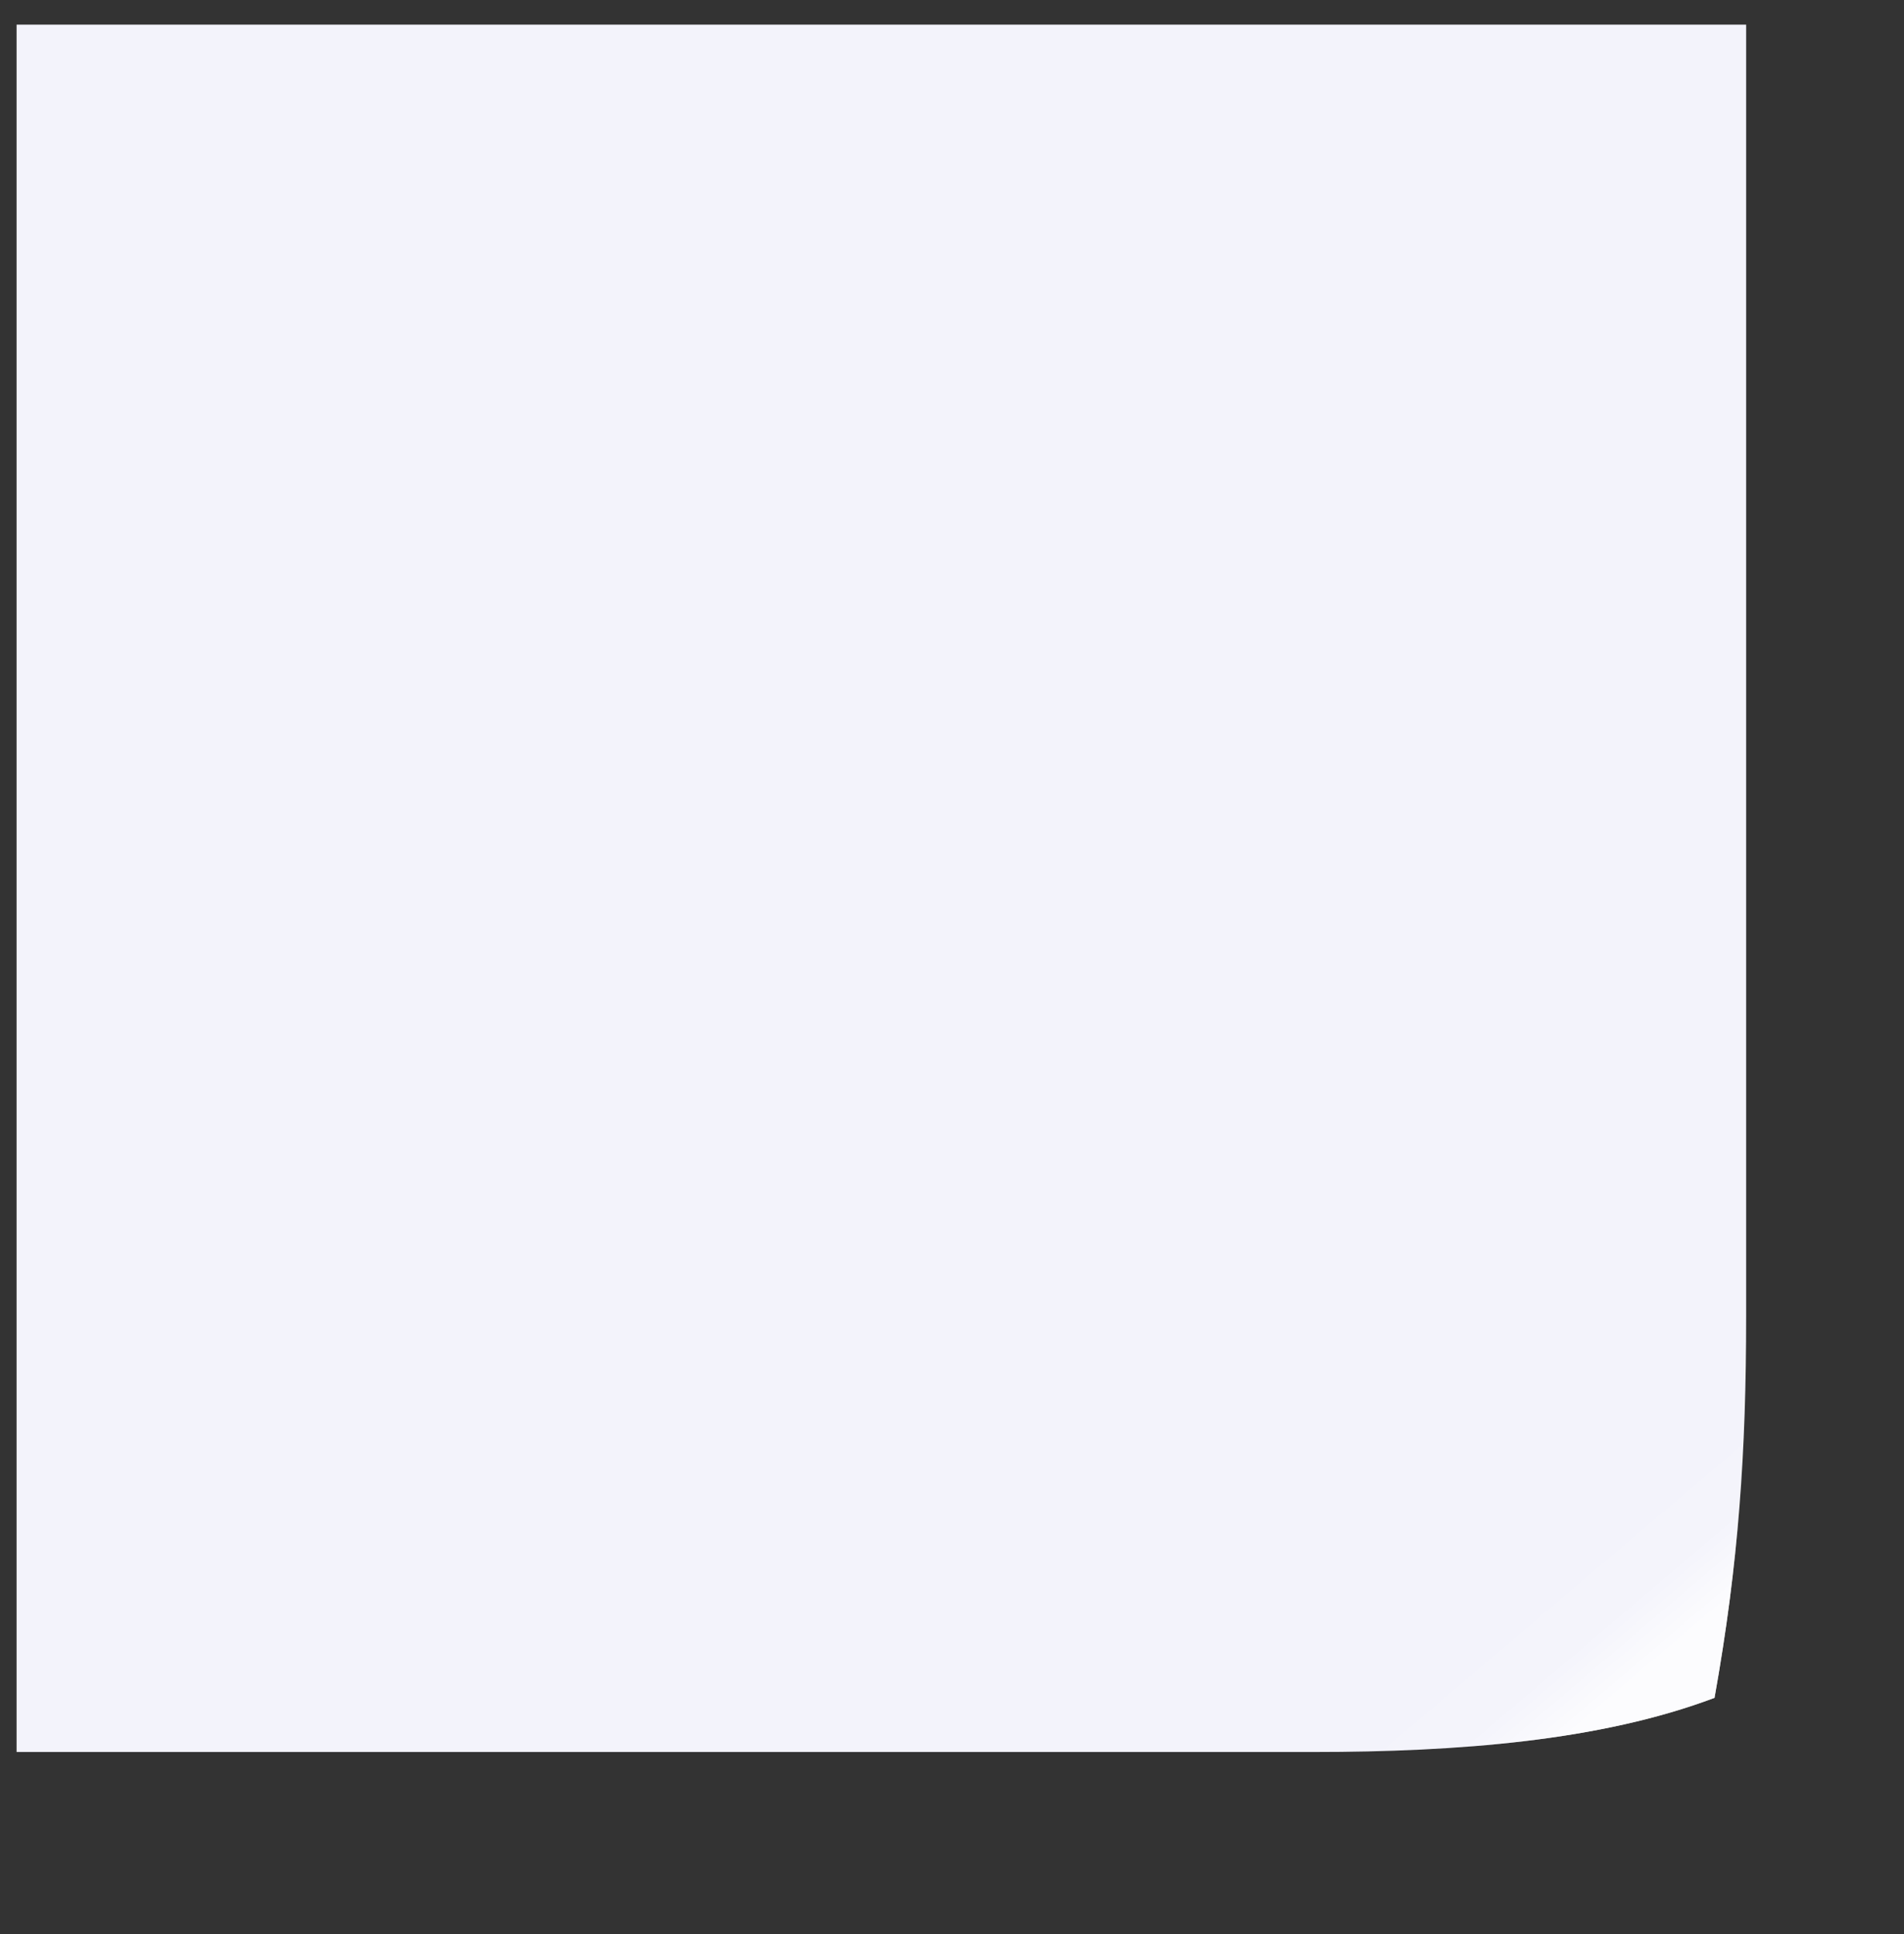 <?xml version="1.0" encoding="UTF-8" standalone="no"?>
<!-- Created with Inkscape (http://www.inkscape.org/) -->

<svg
   xmlns:dc="http://purl.org/dc/elements/1.1/"
   xmlns:cc="http://creativecommons.org/ns#"
   xmlns:rdf="http://www.w3.org/1999/02/22-rdf-syntax-ns#"
   xmlns:svg="http://www.w3.org/2000/svg"
   xmlns="http://www.w3.org/2000/svg"
   xmlns:xlink="http://www.w3.org/1999/xlink"
   xmlns:sodipodi="http://sodipodi.sourceforge.net/DTD/sodipodi-0.dtd"
   xmlns:inkscape="http://www.inkscape.org/namespaces/inkscape"
   width="212.145"
   height="215.464"
   id="svg2"
   sodipodi:version="0.32"
   inkscape:version="0.47 r22583"
   version="1.0"
   sodipodi:docname="note-bg.svg"
   inkscape:output_extension="org.inkscape.output.svg.inkscape"
   inkscape:export-filename="/home/david/Desktop/basket.png"
   inkscape:export-xdpi="90"
   inkscape:export-ydpi="90">
  <rect width="100%" height="100%" fill="#333333" stroke="none"/>
  <defs
     id="defs4">
    <linearGradient
       inkscape:collect="always"
       id="linearGradient4309">
      <stop
         style="stop-color:#000000;stop-opacity:1;"
         offset="0"
         id="stop4311" />
      <stop
         style="stop-color:#000000;stop-opacity:0;"
         offset="1"
         id="stop4313" />
    </linearGradient>
    <linearGradient
       inkscape:collect="always"
       id="linearGradient4301">
      <stop
         style="stop-color:#ececf5;stop-opacity:1;"
         offset="0"
         id="stop4303" />
      <stop
         style="stop-color:#ececf5;stop-opacity:0;"
         offset="1"
         id="stop4305" />
    </linearGradient>
    <linearGradient
       inkscape:collect="always"
       id="linearGradient4293">
      <stop
         style="stop-color:#ececf5;stop-opacity:1;"
         offset="0"
         id="stop4295" />
      <stop
         style="stop-color:#ececf5;stop-opacity:0;"
         offset="1"
         id="stop4297" />
    </linearGradient>
    <linearGradient
       inkscape:collect="always"
       id="linearGradient4283">
      <stop
         style="stop-color:#000000;stop-opacity:1;"
         offset="0"
         id="stop4285" />
      <stop
         style="stop-color:#000000;stop-opacity:0;"
         offset="1"
         id="stop4287" />
    </linearGradient>
    <inkscape:perspective
       sodipodi:type="inkscape:persp3d"
       inkscape:vp_x="0 : 100 : 1"
       inkscape:vp_y="0 : 1000 : 0"
       inkscape:vp_z="200 : 100 : 1"
       inkscape:persp3d-origin="100 : 66.666667 : 1"
       id="perspective116" />
    <linearGradient
       id="linearGradient12825">
      <stop
         style="stop-color:#000000;stop-opacity:1;"
         offset="0"
         id="stop12827" />
      <stop
         style="stop-color:#000000;stop-opacity:0;"
         offset="1"
         id="stop12829" />
    </linearGradient>
    <linearGradient
       id="linearGradient12803">
      <stop
         style="stop-color:#ffffff;stop-opacity:0.747;"
         offset="0"
         id="stop12805" />
      <stop
         id="stop3717"
         offset="0.385"
         style="stop-color:#ffffff;stop-opacity:0.078;" />
      <stop
         style="stop-color:#ffffff;stop-opacity:0;"
         offset="1"
         id="stop12807" />
    </linearGradient>
    <linearGradient
       id="linearGradient3337"
       inkscape:collect="always">
      <stop
         id="stop3339"
         offset="0"
         style="stop-color:#ffffbf;stop-opacity:1" />
      <stop
         id="stop3341"
         offset="1"
         style="stop-color:#f2c200;stop-opacity:0.925" />
    </linearGradient>
    <linearGradient
       inkscape:collect="always"
       id="linearGradient3208">
      <stop
         style="stop-color:#ffdfbf;stop-opacity:1;"
         offset="0"
         id="stop3210" />
      <stop
         style="stop-color:#ffdfbf;stop-opacity:0;"
         offset="1"
         id="stop3212" />
    </linearGradient>
    <linearGradient
       inkscape:collect="always"
       id="linearGradient3182">
      <stop
         style="stop-color:#e3ad00;stop-opacity:1;"
         offset="0"
         id="stop3184" />
      <stop
         style="stop-color:#e3ad00;stop-opacity:0;"
         offset="1"
         id="stop3186" />
    </linearGradient>
    <linearGradient
       id="linearGradient3172">
      <stop
         style="stop-color:#f8f8ff;stop-opacity:1;"
         offset="0"
         id="stop3174" />
      <stop
         style="stop-color:#eff0ff;stop-opacity:0.973;"
         offset="1"
         id="stop3176" />
    </linearGradient>
    <linearGradient
       id="linearGradient3205">
      <stop
         id="stop3207"
         offset="0"
         style="stop-color:#333333;stop-opacity:1;" />
      <stop
         style="stop-color:#383838;stop-opacity:1;"
         offset="0.392"
         id="stop3213" />
      <stop
         id="stop3215"
         offset="0.502"
         style="stop-color:#111111;stop-opacity:1;" />
      <stop
         style="stop-color:#333333;stop-opacity:1;"
         offset="0.65"
         id="stop3217" />
      <stop
         id="stop3219"
         offset="0.706"
         style="stop-color:#2b2b2b;stop-opacity:1;" />
      <stop
         id="stop3209"
         offset="1"
         style="stop-color:#333333;stop-opacity:1;" />
    </linearGradient>
    <linearGradient
       id="linearGradient3286">
      <stop
         id="stop3288"
         offset="0"
         style="stop-color:#d4d4d4;stop-opacity:1;" />
      <stop
         style="stop-color:#eeeeee;stop-opacity:1;"
         offset="0.358"
         id="stop3294" />
      <stop
         id="stop3296"
         offset="0.75"
         style="stop-color:#c0c0c0;stop-opacity:1;" />
      <stop
         id="stop3290"
         offset="1"
         style="stop-color:#6b6b6b;stop-opacity:1;" />
    </linearGradient>
    <linearGradient
       id="linearGradient3300">
      <stop
         id="stop3302"
         offset="0"
         style="stop-color:#000000;stop-opacity:0;" />
      <stop
         style="stop-color:#000000;stop-opacity:0.498;"
         offset="0.5"
         id="stop3308" />
      <stop
         id="stop3304"
         offset="1"
         style="stop-color:#000000;stop-opacity:0;" />
    </linearGradient>
    <linearGradient
       id="linearGradient3357">
      <stop
         id="stop3359"
         offset="0"
         style="stop-color:#242424;stop-opacity:1;" />
      <stop
         style="stop-color:#000000;stop-opacity:0.667;"
         offset="0.5"
         id="stop3365" />
      <stop
         id="stop3361"
         offset="1"
         style="stop-color:#000000;stop-opacity:1;" />
    </linearGradient>
    <linearGradient
       id="linearGradient3371">
      <stop
         style="stop-color:#f6f6f6;stop-opacity:1;"
         offset="0"
         id="stop3373" />
      <stop
         id="stop3375"
         offset="0.5"
         style="stop-color:#ffffff;stop-opacity:1;" />
      <stop
         style="stop-color:#525252;stop-opacity:1;"
         offset="1"
         id="stop3377" />
    </linearGradient>
    <linearGradient
       inkscape:collect="always"
       xlink:href="#linearGradient3182"
       id="linearGradient3321"
       gradientUnits="userSpaceOnUse"
       x1="97.286"
       y1="17.917"
       x2="83.126"
       y2="33.306"
       gradientTransform="translate(23.5,-6)" />
    <radialGradient
       inkscape:collect="always"
       xlink:href="#linearGradient3208"
       id="radialGradient3324"
       gradientUnits="userSpaceOnUse"
       gradientTransform="matrix(1.876,-1.083,0.867,1.502,-25.639,3.95)"
       cx="39.863"
       cy="17.108"
       fx="39.863"
       fy="17.108"
       r="44" />
    <radialGradient
       inkscape:collect="always"
       xlink:href="#linearGradient3172"
       id="radialGradient3327"
       gradientUnits="userSpaceOnUse"
       gradientTransform="matrix(-1.883,-0.541,0.341,-1.188,158.002,121.763)"
       cx="52.214"
       cy="50.842"
       fx="51.795"
       fy="36.574"
       r="44" />
    <radialGradient
       inkscape:collect="always"
       xlink:href="#linearGradient3337"
       id="radialGradient3330"
       gradientUnits="userSpaceOnUse"
       gradientTransform="matrix(1.42,0,0,1.663,5.182,-25.254)"
       cx="41.427"
       cy="20"
       fx="41.427"
       fy="20"
       r="44" />
    <linearGradient
       inkscape:collect="always"
       xlink:href="#linearGradient12803"
       id="linearGradient12809"
       x1="97"
       y1="9"
       x2="94.5"
       y2="19.75"
       gradientUnits="userSpaceOnUse" />
    <linearGradient
       inkscape:collect="always"
       xlink:href="#linearGradient12803"
       id="linearGradient12813"
       gradientUnits="userSpaceOnUse"
       x1="102.25"
       y1="9"
       x2="96"
       y2="19.25" />
    <linearGradient
       inkscape:collect="always"
       xlink:href="#linearGradient12803"
       id="linearGradient12817"
       gradientUnits="userSpaceOnUse"
       x1="110.25"
       y1="11.5"
       x2="103.5"
       y2="19.5" />
    <linearGradient
       inkscape:collect="always"
       xlink:href="#linearGradient12803"
       id="linearGradient12821"
       gradientUnits="userSpaceOnUse"
       x1="117.25"
       y1="12.75"
       x2="106.5"
       y2="17" />
    <radialGradient
       inkscape:collect="always"
       xlink:href="#linearGradient12825"
       id="radialGradient12831"
       cx="12.207"
       cy="120.02"
       fx="12.207"
       fy="120.02"
       r="2.617"
       gradientUnits="userSpaceOnUse" />
    <linearGradient
       inkscape:collect="always"
       xlink:href="#linearGradient12825"
       id="linearGradient12841"
       x1="49.545"
       y1="118.729"
       x2="49.545"
       y2="122.729"
       gradientUnits="userSpaceOnUse"
       gradientTransform="matrix(1.903,0,0,1,-28.561,0.637)" />
    <radialGradient
       inkscape:collect="always"
       xlink:href="#linearGradient12825"
       id="radialGradient12845"
       gradientUnits="userSpaceOnUse"
       cx="12.207"
       cy="120.02"
       fx="12.207"
       fy="120.02"
       r="2.617" />
    <linearGradient
       inkscape:collect="always"
       xlink:href="#linearGradient12825"
       id="linearGradient12849"
       gradientUnits="userSpaceOnUse"
       gradientTransform="matrix(1.657,0,0,1,-156.736,-1.67)"
       x1="49.545"
       y1="118.729"
       x2="49.545"
       y2="122.729" />
    <radialGradient
       inkscape:collect="always"
       xlink:href="#linearGradient12825"
       id="radialGradient12853"
       gradientUnits="userSpaceOnUse"
       cx="12.207"
       cy="120.02"
       fx="12.207"
       fy="120.02"
       r="2.617" />
    <radialGradient
       inkscape:collect="always"
       xlink:href="#linearGradient12825"
       id="radialGradient12861"
       gradientUnits="userSpaceOnUse"
       cx="12.207"
       cy="120.02"
       fx="12.207"
       fy="120.02"
       r="2.617" />
    <linearGradient
       inkscape:collect="always"
       xlink:href="#linearGradient12825"
       id="linearGradient12863"
       gradientUnits="userSpaceOnUse"
       gradientTransform="matrix(1.903,0,0,1,-28.561,0.637)"
       x1="49.545"
       y1="118.729"
       x2="49.545"
       y2="122.729" />
    <radialGradient
       inkscape:collect="always"
       xlink:href="#linearGradient12825"
       id="radialGradient12865"
       gradientUnits="userSpaceOnUse"
       cx="12.207"
       cy="120.02"
       fx="12.207"
       fy="120.02"
       r="2.617" />
    <linearGradient
       inkscape:collect="always"
       xlink:href="#linearGradient12825"
       id="linearGradient12867"
       gradientUnits="userSpaceOnUse"
       gradientTransform="matrix(1.657,0,0,1,-156.736,-1.67)"
       x1="49.545"
       y1="118.729"
       x2="49.545"
       y2="122.729" />
    <radialGradient
       inkscape:collect="always"
       xlink:href="#linearGradient12825"
       id="radialGradient12877"
       gradientUnits="userSpaceOnUse"
       cx="12.207"
       cy="120.02"
       fx="12.207"
       fy="120.02"
       r="2.617" />
    <linearGradient
       inkscape:collect="always"
       xlink:href="#linearGradient12825"
       id="linearGradient12879"
       gradientUnits="userSpaceOnUse"
       gradientTransform="matrix(1.903,0,0,1,-28.561,0.637)"
       x1="49.545"
       y1="118.729"
       x2="49.545"
       y2="122.729" />
    <radialGradient
       inkscape:collect="always"
       xlink:href="#linearGradient12825"
       id="radialGradient12881"
       gradientUnits="userSpaceOnUse"
       cx="12.207"
       cy="120.02"
       fx="12.207"
       fy="120.02"
       r="2.617" />
    <linearGradient
       inkscape:collect="always"
       xlink:href="#linearGradient12825"
       id="linearGradient12883"
       gradientUnits="userSpaceOnUse"
       gradientTransform="matrix(1.657,0,0,1,-156.736,-1.67)"
       x1="49.545"
       y1="118.729"
       x2="49.545"
       y2="122.729" />
    <radialGradient
       inkscape:collect="always"
       xlink:href="#linearGradient12825"
       id="radialGradient12885"
       gradientUnits="userSpaceOnUse"
       cx="12.207"
       cy="120.02"
       fx="12.207"
       fy="120.02"
       r="2.617" />
    <linearGradient
       y2="256.362"
       x2="194"
       y1="75.362"
       x1="159.5"
       gradientTransform="matrix(0.696,0,0,0.703,-6.095,13.252)"
       gradientUnits="userSpaceOnUse"
       id="linearGradient2865"
       xlink:href="#linearGradient2760"
       inkscape:collect="always" />
    <linearGradient
       y2="256.362"
       x2="194"
       y1="75.362"
       x1="159.5"
       gradientTransform="matrix(0.698,0,0,0.705,-6.152,13.667)"
       gradientUnits="userSpaceOnUse"
       id="linearGradient2862"
       xlink:href="#linearGradient2760"
       inkscape:collect="always" />
    <linearGradient
       y2="256.362"
       x2="194"
       y1="75.362"
       x1="159.5"
       gradientTransform="matrix(0.698,0,0,0.705,-6.451,12.965)"
       gradientUnits="userSpaceOnUse"
       id="linearGradient2858"
       xlink:href="#linearGradient2760"
       inkscape:collect="always" />
    <linearGradient
       gradientTransform="matrix(0.727,0,0,0.727,51.212,7.937)"
       gradientUnits="userSpaceOnUse"
       y2="33.654"
       x2="173.1"
       y1="13.665"
       x1="181.586"
       id="linearGradient3150"
       xlink:href="#linearGradient3144"
       inkscape:collect="always" />
    <linearGradient
       y2="35.643"
       x2="180.793"
       y1="26.643"
       x1="164.212"
       gradientTransform="matrix(0.727,0,0,0.727,54.122,5.027)"
       gradientUnits="userSpaceOnUse"
       id="linearGradient3119"
       xlink:href="#linearGradient3109"
       inkscape:collect="always" />
    <linearGradient
       y2="256.362"
       x2="194"
       y1="75.362"
       x1="159.5"
       gradientTransform="matrix(0.698,0,0,0.705,-6.451,12.965)"
       gradientUnits="userSpaceOnUse"
       id="linearGradient2802"
       xlink:href="#linearGradient2760"
       inkscape:collect="always" />
    <linearGradient
       y2="256.362"
       x2="194"
       y1="75.362"
       x1="159.5"
       gradientTransform="translate(-21,-22)"
       gradientUnits="userSpaceOnUse"
       id="linearGradient2799"
       xlink:href="#linearGradient2760"
       inkscape:collect="always" />
    <linearGradient
       gradientTransform="translate(-21,-22)"
       y2="256.362"
       x2="194"
       y1="75.362"
       x1="159.5"
       gradientUnits="userSpaceOnUse"
       id="linearGradient2793"
       xlink:href="#linearGradient2760"
       inkscape:collect="always" />
    <linearGradient
       gradientUnits="userSpaceOnUse"
       y2="256.362"
       x2="194"
       y1="75.362"
       x1="159.5"
       id="linearGradient2766"
       xlink:href="#linearGradient2760"
       inkscape:collect="always" />
    <linearGradient
       id="linearGradient2760">
      <stop
         id="stop2762"
         offset="0"
         style="stop-color:#ffff81;stop-opacity:0.81;" />
      <stop
         style="stop-color:#fff21b;stop-opacity:0.814;"
         offset="0.5"
         id="stop2768" />
      <stop
         id="stop2764"
         offset="1"
         style="stop-color:#e9cc00;stop-opacity:0.827;" />
    </linearGradient>
    <linearGradient
       id="linearGradient2811">
      <stop
         id="stop2813"
         offset="0"
         style="stop-color:#fbfbfb;stop-opacity:1;" />
      <stop
         style="stop-color:white;stop-opacity:1;"
         offset="0.25"
         id="stop2821" />
      <stop
         style="stop-color:#7f7f7f;stop-opacity:1;"
         offset="0"
         id="stop2819" />
      <stop
         id="stop2815"
         offset="1"
         style="stop-color:white;stop-opacity:1;" />
    </linearGradient>
    <linearGradient
       id="linearGradient3109">
      <stop
         id="stop3111"
         offset="0"
         style="stop-color:#74b9ff;stop-opacity:1;" />
      <stop
         id="stop3113"
         offset="1"
         style="stop-color:#0067e9;stop-opacity:1;" />
    </linearGradient>
    <linearGradient
       id="linearGradient3144">
      <stop
         id="stop3146"
         offset="0"
         style="stop-color:white;stop-opacity:0.372;" />
      <stop
         id="stop3148"
         offset="1"
         style="stop-color:white;stop-opacity:0;" />
    </linearGradient>
    <radialGradient
       inkscape:collect="always"
       xlink:href="#linearGradient3172"
       id="radialGradient2314"
       gradientUnits="userSpaceOnUse"
       gradientTransform="matrix(-1.883,-0.541,0.341,-1.188,158.002,121.763)"
       cx="52.214"
       cy="50.842"
       fx="51.795"
       fy="36.574"
       r="44" />
    <linearGradient
       inkscape:collect="always"
       xlink:href="#linearGradient12803"
       id="linearGradient2316"
       gradientUnits="userSpaceOnUse"
       x1="97"
       y1="9"
       x2="94.5"
       y2="19.75" />
    <linearGradient
       inkscape:collect="always"
       xlink:href="#linearGradient12803"
       id="linearGradient2318"
       gradientUnits="userSpaceOnUse"
       x1="102.25"
       y1="9"
       x2="96"
       y2="19.25" />
    <linearGradient
       inkscape:collect="always"
       xlink:href="#linearGradient12803"
       id="linearGradient2320"
       gradientUnits="userSpaceOnUse"
       x1="110.25"
       y1="11.5"
       x2="103.5"
       y2="19.5" />
    <linearGradient
       inkscape:collect="always"
       xlink:href="#linearGradient12803"
       id="linearGradient2923"
       gradientUnits="userSpaceOnUse"
       x1="110.25"
       y1="11.5"
       x2="103.5"
       y2="19.5"
       gradientTransform="matrix(1.721,0,0,-1.734,3.175,219.199)" />
    <inkscape:perspective
       id="perspective4103"
       inkscape:persp3d-origin="0.5 : 0.33333333 : 1"
       inkscape:vp_z="1 : 0.5 : 1"
       inkscape:vp_y="0 : 1000 : 0"
       inkscape:vp_x="0 : 0.5 : 1"
       sodipodi:type="inkscape:persp3d" />
    <inkscape:perspective
       id="perspective4125"
       inkscape:persp3d-origin="0.5 : 0.33333333 : 1"
       inkscape:vp_z="1 : 0.5 : 1"
       inkscape:vp_y="0 : 1000 : 0"
       inkscape:vp_x="0 : 0.5 : 1"
       sodipodi:type="inkscape:persp3d" />
    <inkscape:perspective
       id="perspective4125-9"
       inkscape:persp3d-origin="0.5 : 0.33333333 : 1"
       inkscape:vp_z="1 : 0.5 : 1"
       inkscape:vp_y="0 : 1000 : 0"
       inkscape:vp_x="0 : 0.5 : 1"
       sodipodi:type="inkscape:persp3d" />
    <inkscape:perspective
       id="perspective4125-0"
       inkscape:persp3d-origin="0.5 : 0.33333333 : 1"
       inkscape:vp_z="1 : 0.5 : 1"
       inkscape:vp_y="0 : 1000 : 0"
       inkscape:vp_x="0 : 0.5 : 1"
       sodipodi:type="inkscape:persp3d" />
    <inkscape:perspective
       id="perspective4125-6"
       inkscape:persp3d-origin="0.5 : 0.33333333 : 1"
       inkscape:vp_z="1 : 0.5 : 1"
       inkscape:vp_y="0 : 1000 : 0"
       inkscape:vp_x="0 : 0.5 : 1"
       sodipodi:type="inkscape:persp3d" />
    <inkscape:perspective
       id="perspective4125-5"
       inkscape:persp3d-origin="0.5 : 0.33333333 : 1"
       inkscape:vp_z="1 : 0.5 : 1"
       inkscape:vp_y="0 : 1000 : 0"
       inkscape:vp_x="0 : 0.5 : 1"
       sodipodi:type="inkscape:persp3d" />
    <inkscape:perspective
       id="perspective4125-91"
       inkscape:persp3d-origin="0.5 : 0.33333333 : 1"
       inkscape:vp_z="1 : 0.5 : 1"
       inkscape:vp_y="0 : 1000 : 0"
       inkscape:vp_x="0 : 0.5 : 1"
       sodipodi:type="inkscape:persp3d" />
    <inkscape:perspective
       id="perspective4125-7"
       inkscape:persp3d-origin="0.5 : 0.33333333 : 1"
       inkscape:vp_z="1 : 0.5 : 1"
       inkscape:vp_y="0 : 1000 : 0"
       inkscape:vp_x="0 : 0.5 : 1"
       sodipodi:type="inkscape:persp3d" />
    <inkscape:perspective
       id="perspective4125-07"
       inkscape:persp3d-origin="0.5 : 0.33333333 : 1"
       inkscape:vp_z="1 : 0.5 : 1"
       inkscape:vp_y="0 : 1000 : 0"
       inkscape:vp_x="0 : 0.5 : 1"
       sodipodi:type="inkscape:persp3d" />
    <inkscape:perspective
       id="perspective4125-4"
       inkscape:persp3d-origin="0.5 : 0.33333333 : 1"
       inkscape:vp_z="1 : 0.5 : 1"
       inkscape:vp_y="0 : 1000 : 0"
       inkscape:vp_x="0 : 0.5 : 1"
       sodipodi:type="inkscape:persp3d" />
    <inkscape:perspective
       id="perspective4125-1"
       inkscape:persp3d-origin="0.5 : 0.33333333 : 1"
       inkscape:vp_z="1 : 0.5 : 1"
       inkscape:vp_y="0 : 1000 : 0"
       inkscape:vp_x="0 : 0.5 : 1"
       sodipodi:type="inkscape:persp3d" />
    <inkscape:perspective
       id="perspective4125-72"
       inkscape:persp3d-origin="0.5 : 0.33333333 : 1"
       inkscape:vp_z="1 : 0.5 : 1"
       inkscape:vp_y="0 : 1000 : 0"
       inkscape:vp_x="0 : 0.5 : 1"
       sodipodi:type="inkscape:persp3d" />
    <inkscape:perspective
       id="perspective4251"
       inkscape:persp3d-origin="0.5 : 0.33333333 : 1"
       inkscape:vp_z="1 : 0.5 : 1"
       inkscape:vp_y="0 : 1000 : 0"
       inkscape:vp_x="0 : 0.5 : 1"
       sodipodi:type="inkscape:persp3d" />
    <inkscape:perspective
       id="perspective4251-7"
       inkscape:persp3d-origin="0.5 : 0.33333333 : 1"
       inkscape:vp_z="1 : 0.5 : 1"
       inkscape:vp_y="0 : 1000 : 0"
       inkscape:vp_x="0 : 0.5 : 1"
       sodipodi:type="inkscape:persp3d" />
    <inkscape:perspective
       id="perspective4251-9"
       inkscape:persp3d-origin="0.5 : 0.33333333 : 1"
       inkscape:vp_z="1 : 0.5 : 1"
       inkscape:vp_y="0 : 1000 : 0"
       inkscape:vp_x="0 : 0.5 : 1"
       sodipodi:type="inkscape:persp3d" />
    <linearGradient
       inkscape:collect="always"
       xlink:href="#linearGradient4283"
       id="linearGradient4289"
       x1="10.363"
       y1="76.662"
       x2="121.059"
       y2="76.662"
       gradientUnits="userSpaceOnUse" />
    <linearGradient
       inkscape:collect="always"
       xlink:href="#linearGradient12825"
       id="linearGradient4291"
       x1="12.207"
       y1="121.328"
       x2="14.824"
       y2="121.328"
       gradientUnits="userSpaceOnUse" />
    <linearGradient
       inkscape:collect="always"
       xlink:href="#linearGradient4293"
       id="linearGradient4299"
       x1="1318.376"
       y1="-55.146"
       x2="1412.535"
       y2="-55.146"
       gradientUnits="userSpaceOnUse" />
    <linearGradient
       inkscape:collect="always"
       xlink:href="#linearGradient4301"
       id="linearGradient4307"
       x1="392.82"
       y1="-575.297"
       x2="486.979"
       y2="-575.297"
       gradientUnits="userSpaceOnUse" />
    <radialGradient
       inkscape:collect="always"
       xlink:href="#linearGradient4309"
       id="radialGradient4337"
       cx="148.741"
       cy="79.078"
       fx="148.741"
       fy="79.078"
       r="98.758"
       gradientTransform="matrix(1,0,0,1.018,0,-1.21)"
       gradientUnits="userSpaceOnUse" />
    <linearGradient
       inkscape:collect="always"
       xlink:href="#linearGradient12803"
       id="linearGradient4351"
       gradientUnits="userSpaceOnUse"
       gradientTransform="matrix(1.721,0,0,-1.734,3.175,219.199)"
       x1="110.25"
       y1="11.5"
       x2="103.5"
       y2="19.5" />
    <filter
       id="filter4521"
       inkscape:label="Chalk and sponge"
       inkscape:menu="Distort"
       inkscape:menu-tooltip="Low turbulence gives sponge look and high turbulence chalk"
       color-interpolation-filters="sRGB"
       width="1.6"
       height="2"
       y="-0.5"
       x="-0.3">
      <feGaussianBlur
         id="feGaussianBlur4523"
         stdDeviation="3"
         result="fbSourceGraphic" />
      <feColorMatrix
         result="fbSourceGraphicAlpha"
         in="fbSourceGraphic"
         values="0 0 0 -1 0 0 0 0 -1 0 0 0 0 -1 0 0 0 0 1 0"
         id="feColorMatrix3015" />
      <feTurbulence
         id="feTurbulence3017"
         baseFrequency="0.4"
         type="fractalNoise"
         seed="0"
         numOctaves="5"
         result="result1"
         in="fbSourceGraphic" />
      <feOffset
         id="feOffset3019"
         dx="-5"
         dy="-5"
         result="result2" />
      <feDisplacementMap
         id="feDisplacementMap3021"
         in2="result1"
         xChannelSelector="R"
         yChannelSelector="G"
         scale="30"
         in="fbSourceGraphic" />
    </filter>
  </defs>
  <sodipodi:namedview
     id="base"
     pagecolor="#d3d3d3"
     bordercolor="#666666"
     borderopacity="1.0"
     gridtolerance="10000"
     guidetolerance="10"
     objecttolerance="10"
     inkscape:pageopacity="1"
     inkscape:pageshadow="2"
     inkscape:zoom="1.9251688"
     inkscape:cx="133.26274"
     inkscape:cy="109.96153"
     inkscape:document-units="px"
     inkscape:current-layer="layer1"
     width="200px"
     height="200px"
     showgrid="false"
     inkscape:grid-points="true"
     showborder="true"
     inkscape:window-width="907"
     inkscape:window-height="712"
     inkscape:window-x="115"
     inkscape:window-y="0"
     inkscape:window-maximized="0"
     inkscape:snap-nodes="false">
    <inkscape:grid
       id="GridFromPre046Settings"
       type="xygrid"
       originx="0px"
       originy="0px"
       spacingx="4px"
       spacingy="4px"
       color="#0000ff"
       empcolor="#0000ff"
       opacity="0.2"
       empopacity="0.4"
       empspacing="2"
       visible="true"
       enabled="true"
       snapvisiblegridlinesonly="true" />
  </sodipodi:namedview>
  <g
     inkscape:label="Layer 1"
     inkscape:groupmode="layer"
     id="layer1"
     transform="translate(-15.092,41.585)">
    <path
       sodipodi:nodetypes="ccccccc"
       id="path3194"
       d="m 16.94,-38.844 192.709,0 0,143.896 c 0,15.159 -0.827,27.418 -3.524,42.507 -12.682,4.786 -28.588,6.036 -44.653,6.036 l -144.532,0 0,-192.44 z"
       style="fill:#f3f3fb;fill-opacity:1;stroke:none" />
    <path
       style="fill:url(#linearGradient4351);fill-opacity:1;fill-rule:nonzero;stroke:none"
       d="m 16.938,115.188 0,88.406 144.531,0 c 16.065,0 31.974,-1.246 44.656,-6.031 2.697,-15.089 3.531,-27.341 3.531,-42.5 l 0,-39.875 -192.719,0 z"
       transform="translate(0,-50)"
       id="path12815" />
  </g>
</svg>
